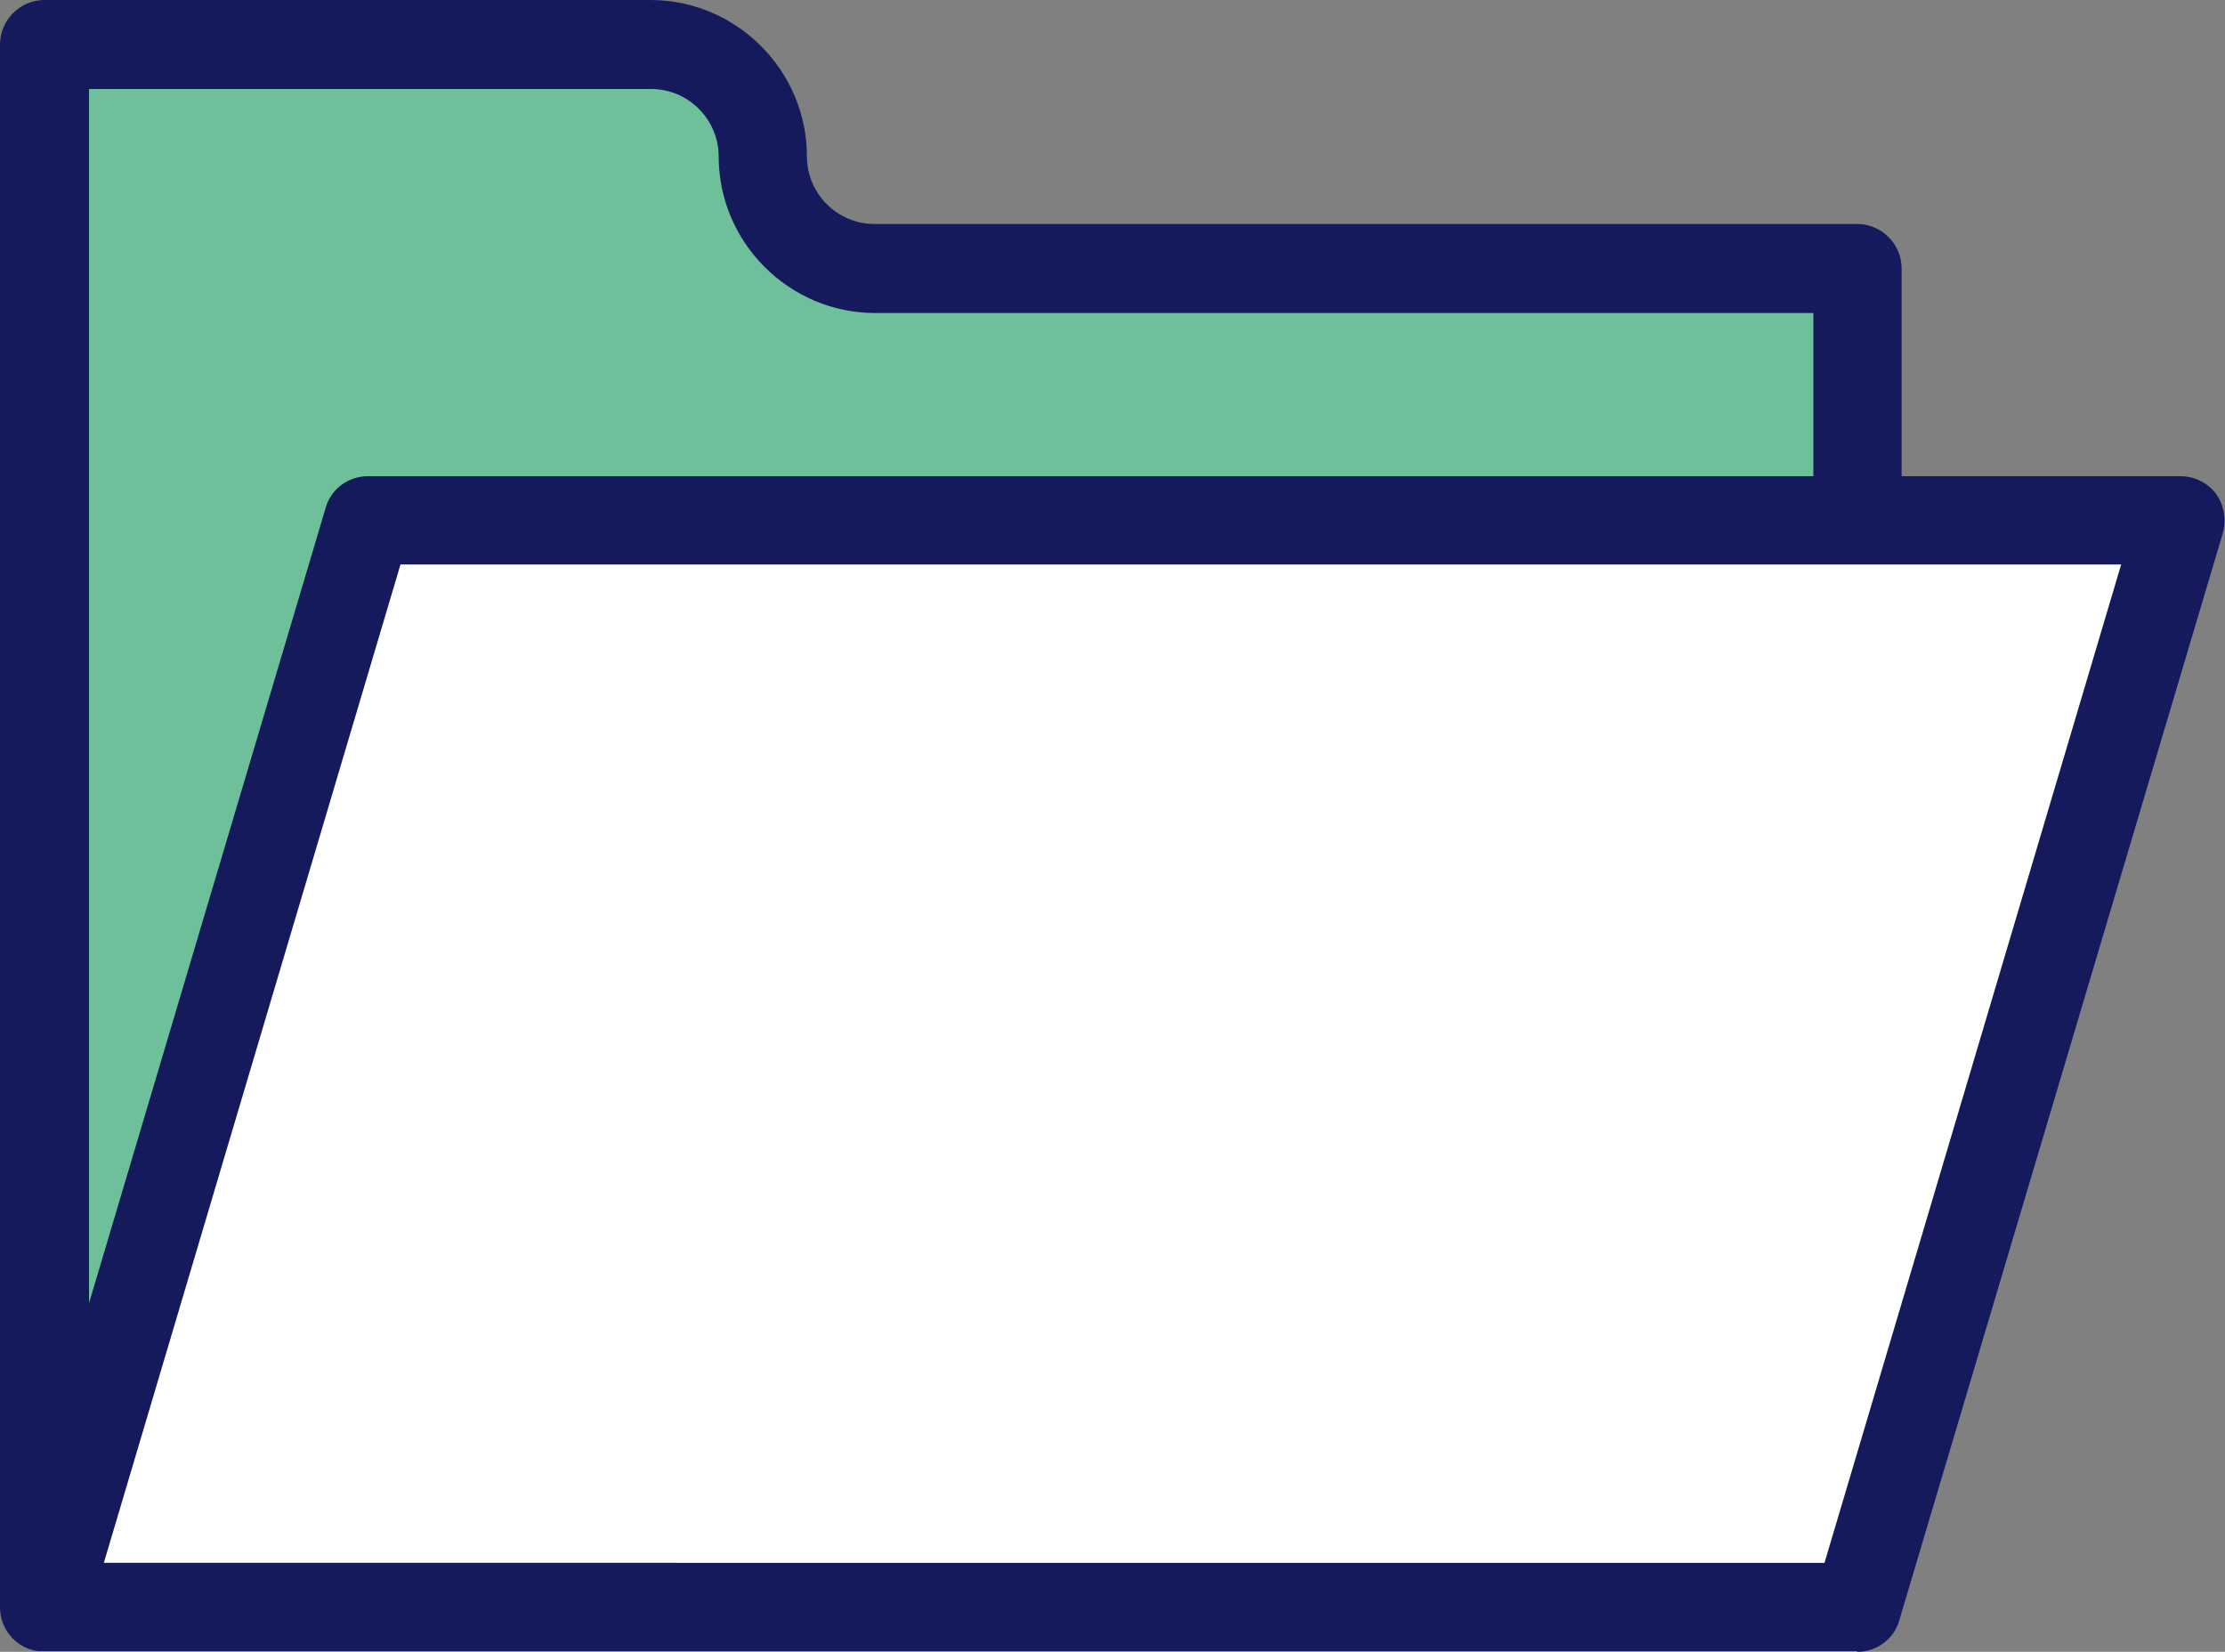 <?xml version="1.0" encoding="UTF-8"?>
<svg id="_图层_1" data-name="图层 1" xmlns="http://www.w3.org/2000/svg" version="1.1" viewBox="0 0 30 22.27">
  <rect x="0" y="0" width="30" height="22.27" fill="#808080" stroke="none"/>
  <defs>
    <style>
      .cls-1 {
        fill: #151a5d;
      }

      .cls-1, .cls-2, .cls-3 {
        stroke-width: 0px;
      }

      .cls-2 {
        fill: #6dc099;
      }

      .cls-3 {
        fill: #fff;
      }
    </style>
  </defs>
  <path class="cls-2" d="M25.04,7.01v-3.4h-13.25c-.83,0-1.51-.68-1.51-1.51s-.68-1.51-1.51-1.51H.6v21.07L4.96,7.01h20.09Z"/>
  <polygon class="cls-3" points="4.96 7.01 .6 21.67 25.04 21.67 29.4 7.01 4.96 7.01 4.96 7.01"/>
  <path class="cls-1" d="M25.04,22.27c.26,0,.5-.17.57-.43l4.36-14.65c.05-.18.02-.38-.09-.53s-.29-.24-.48-.24h-3.76v-2.8c0-.33-.27-.6-.6-.6h-13.25c-.5,0-.91-.41-.91-.91,0-1.16-.95-2.11-2.11-2.11H.6c-.33,0-.6.27-.6.6v21.07c0,.3.22.55.51.59h24.53ZM1.2,1.2h7.58c.5,0,.91.41.91.91,0,1.16.95,2.11,2.11,2.11h12.65v2.2H4.96c-.26,0-.5.17-.57.43l-3.19,10.72V1.2h0ZM28.6,7.61l-4,13.46H1.4L5.4,7.61h23.2Z"/>
</svg>
